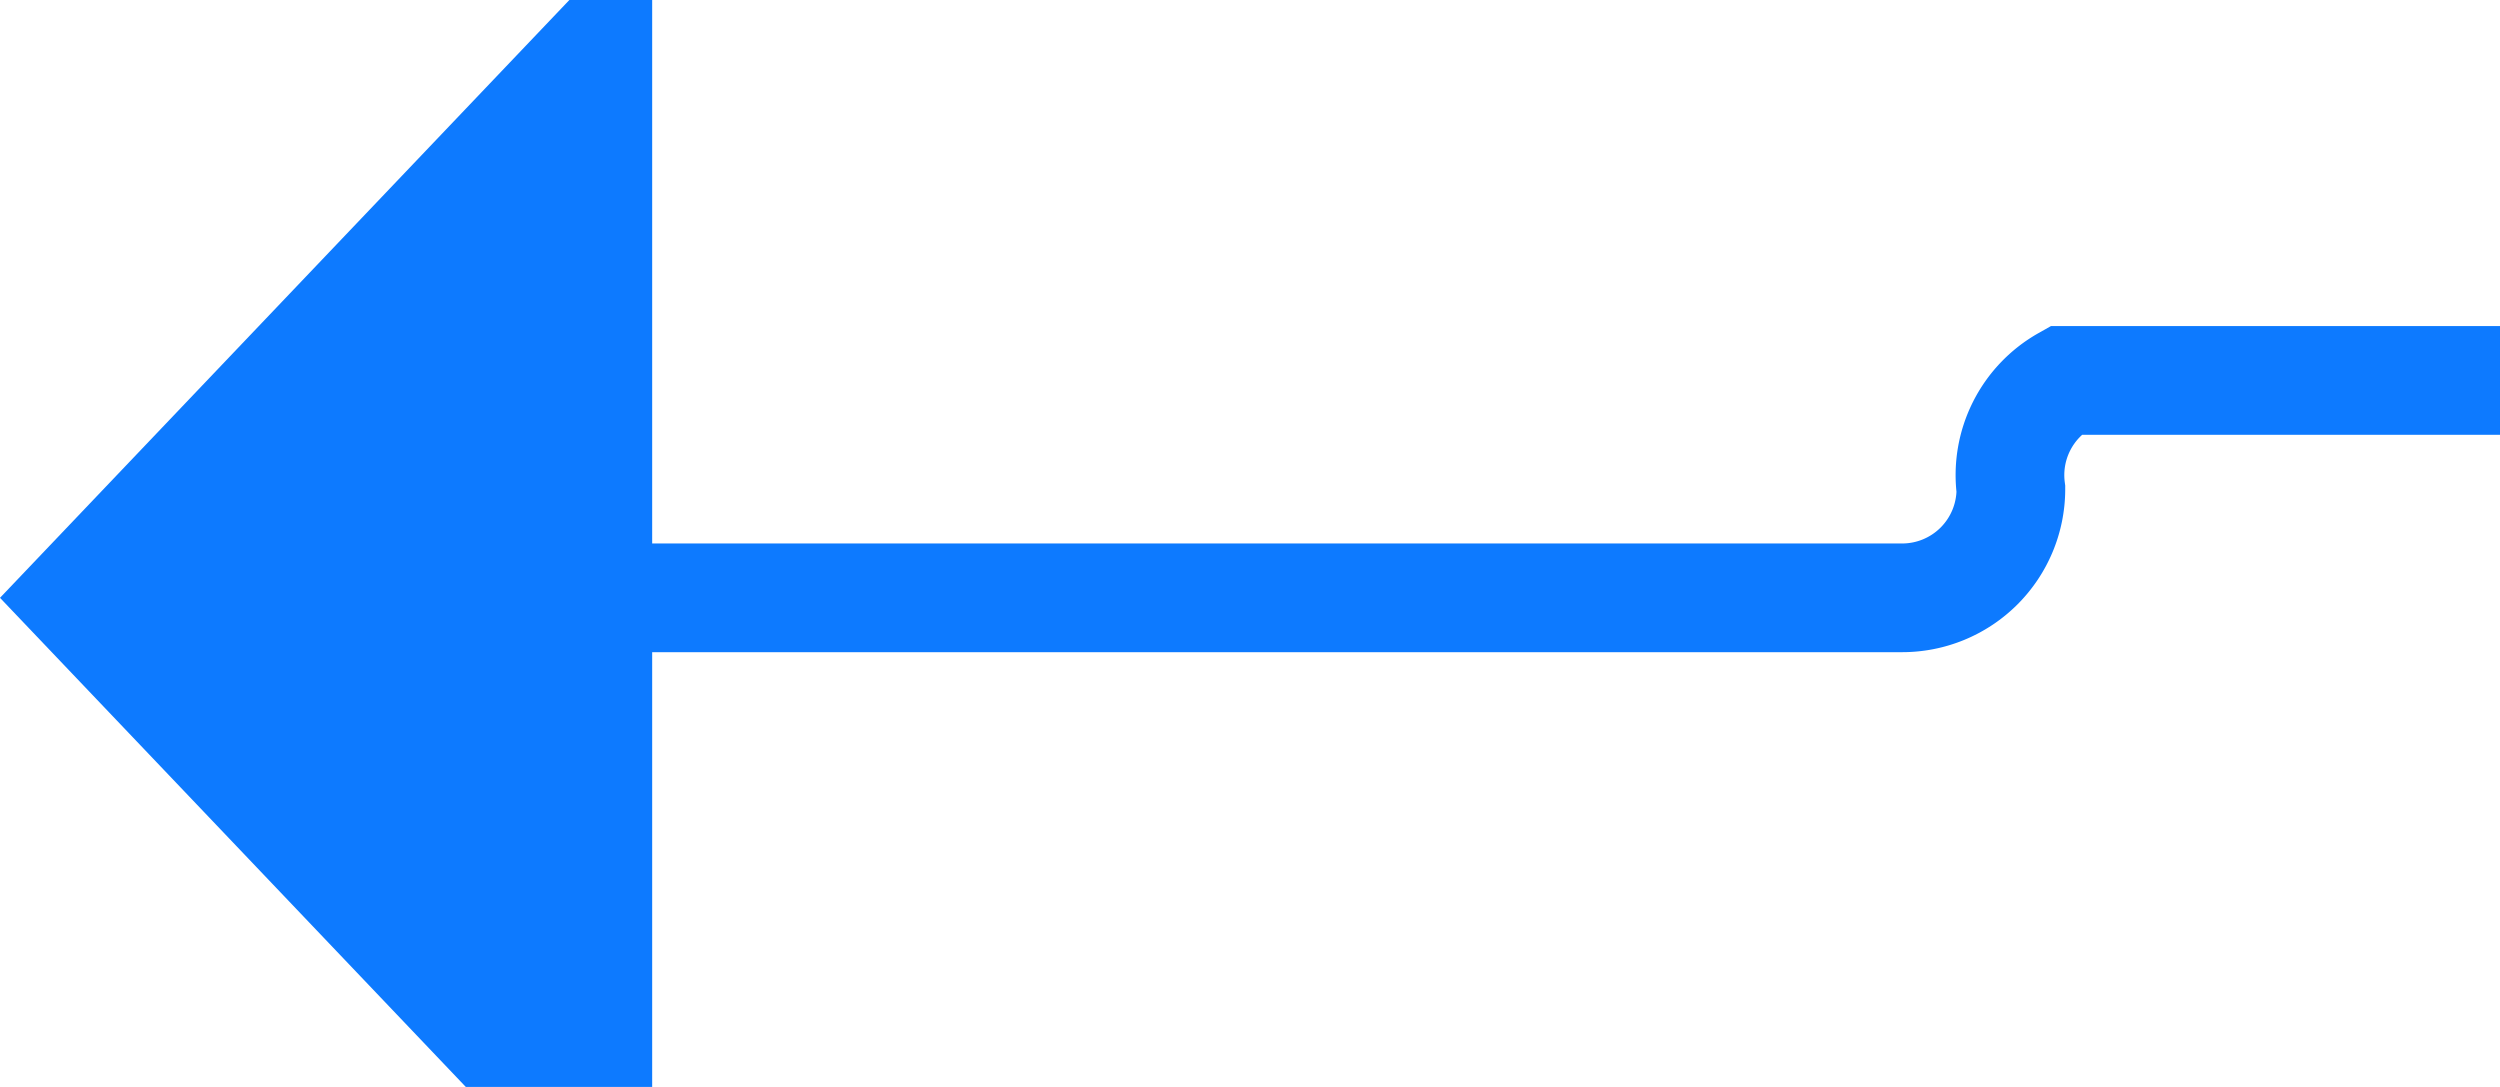 ﻿<?xml version="1.0" encoding="utf-8"?>
<svg version="1.1" xmlns:xlink="http://www.w3.org/1999/xlink" width="23px" height="10px" preserveAspectRatio="xMinYMid meet" viewBox="182 1455  23 8" xmlns="http://www.w3.org/2000/svg">
  <path d="M 225 1457.5  L 201 1457.5  A 1 1 0 0 0 200.5 1458.5 A 1 1 0 0 1 199.5 1459.5 L 187 1459.5  " stroke-width="1" stroke="#0d7aff" fill="none" />
  <path d="M 188 1453.2  L 182 1459.5  L 188 1465.8  L 188 1453.2  Z " fill-rule="nonzero" fill="#0d7aff" stroke="none" />
</svg>